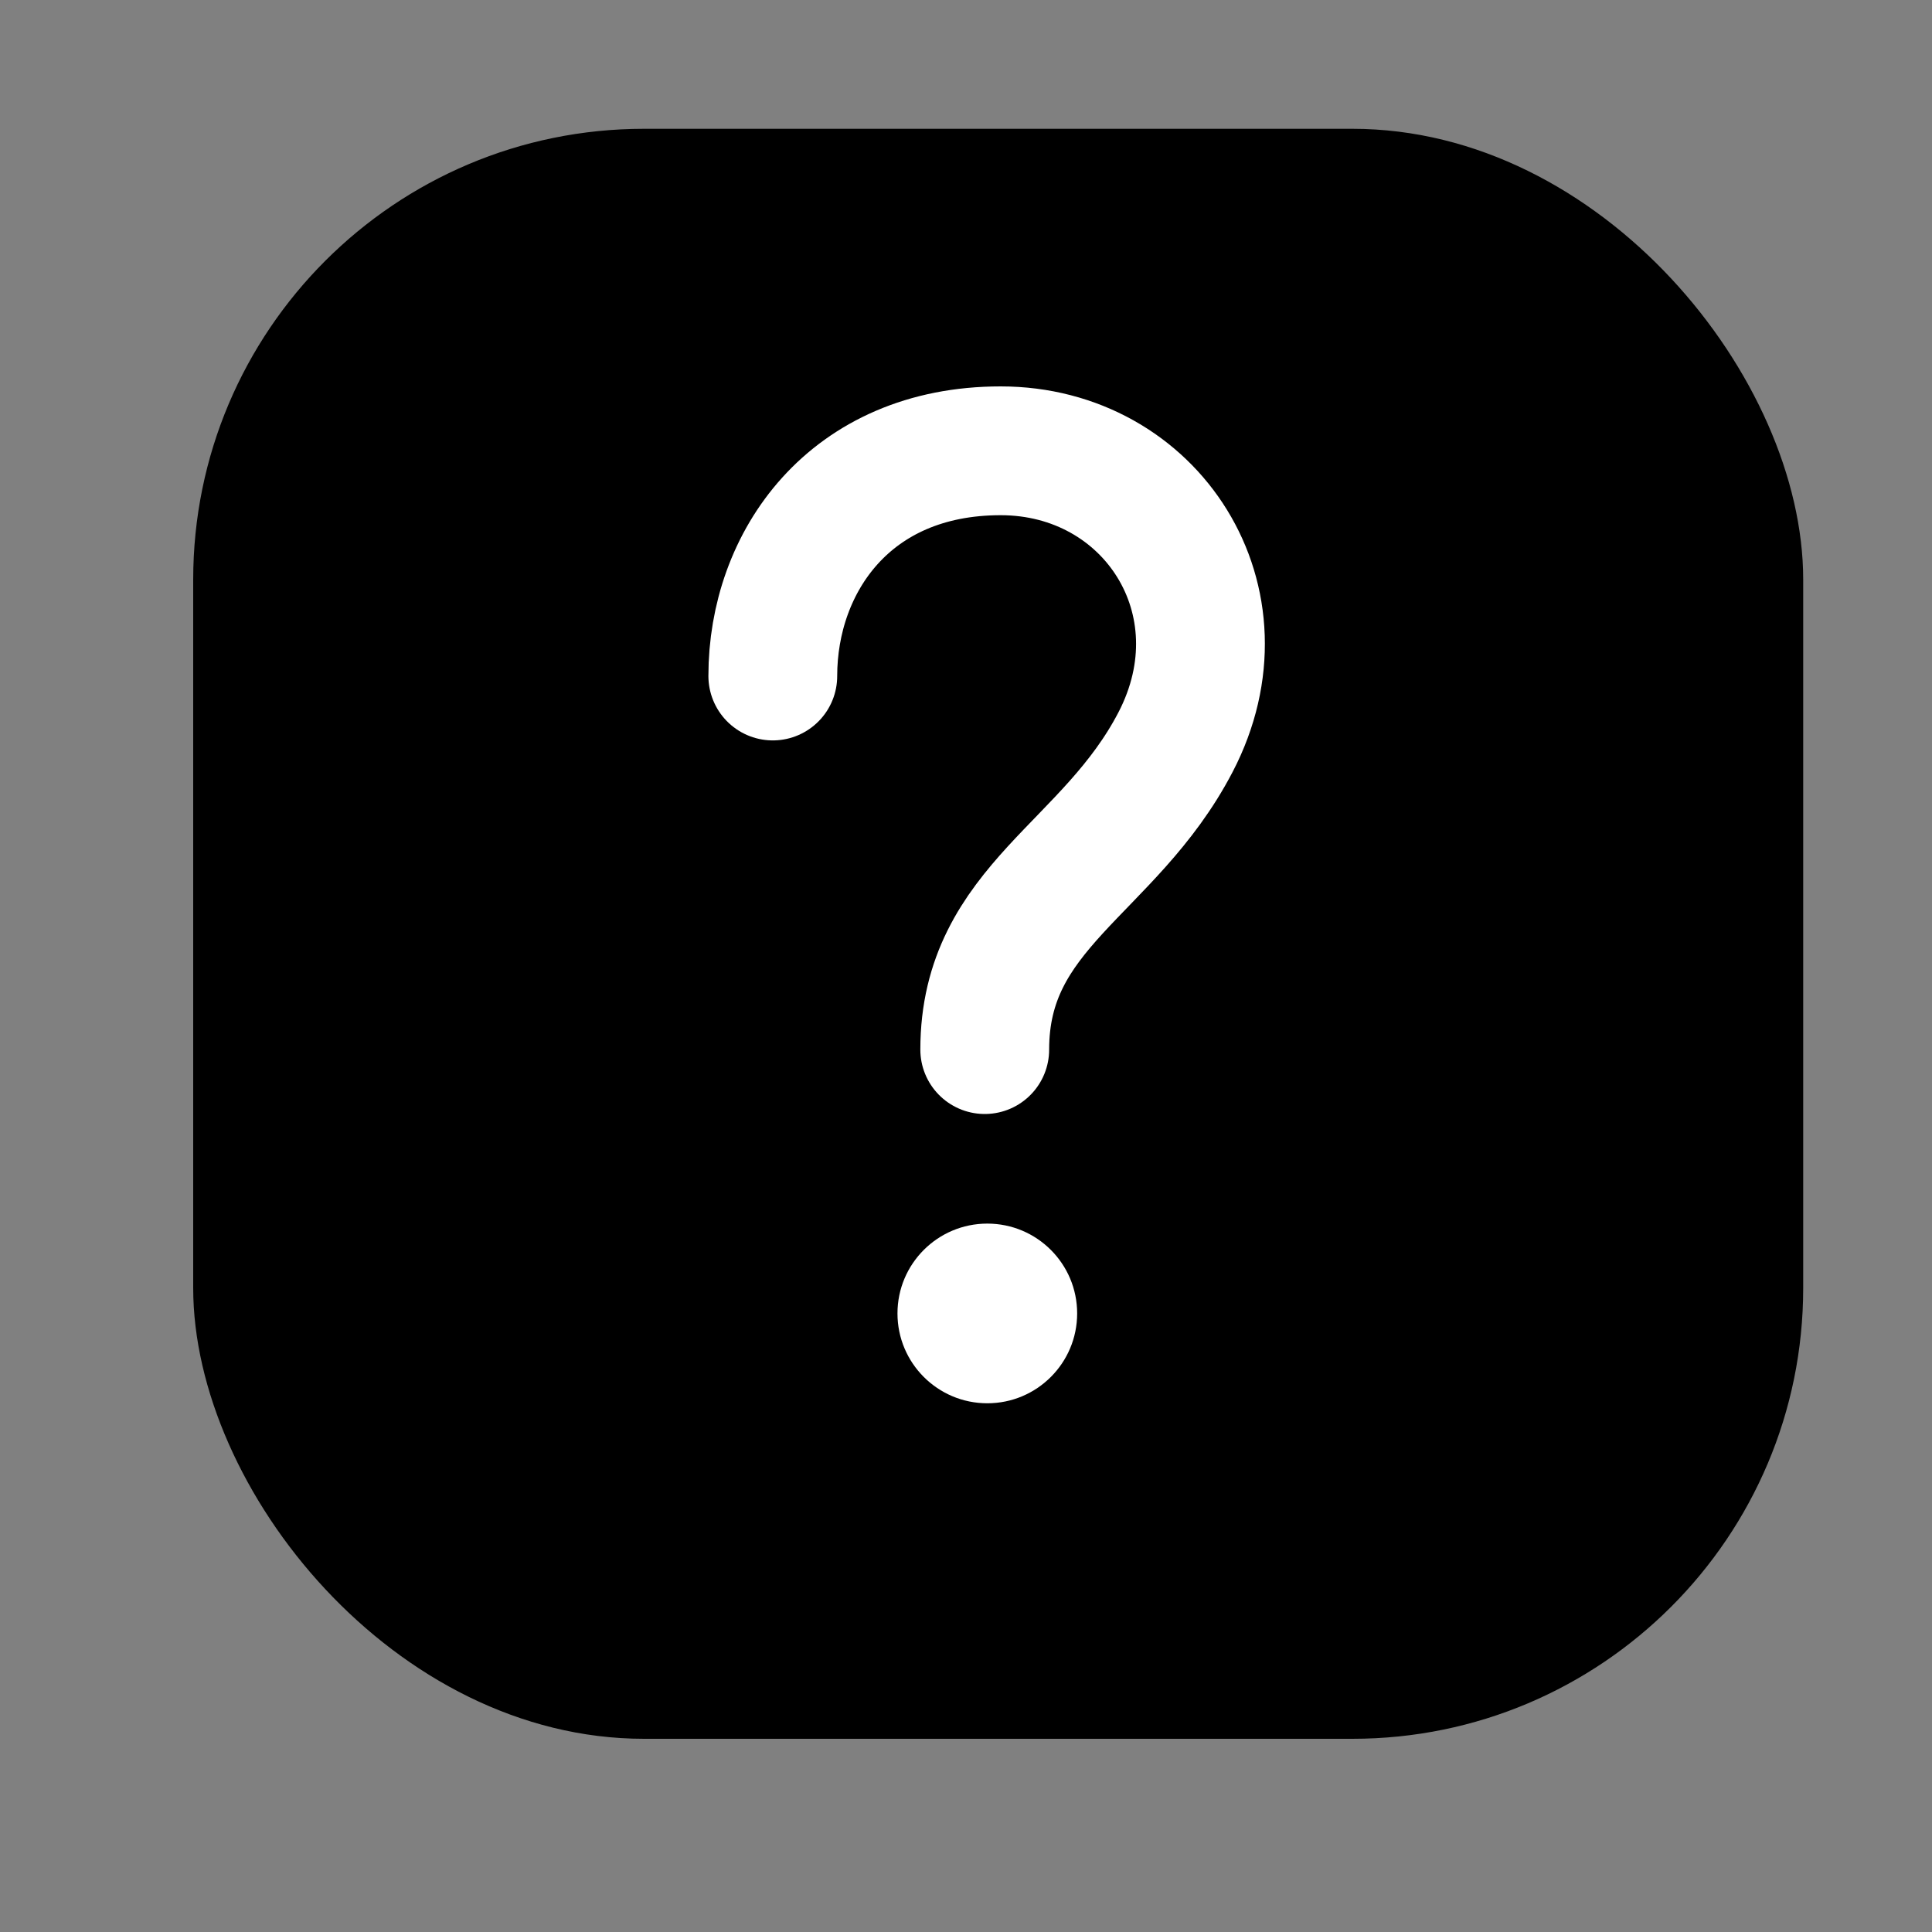 <svg width="30" height="30" viewBox="0 0 30 30" fill="currentColor" xmlns="http://www.w3.org/2000/svg">
<rect x="0" y="0" width="30" height="30" fill="#808080" stroke="none"/>
<rect x="3" y="2" width="25" height="25" rx="7" fill="currentColor"/>
<circle cx="15.331" cy="20.395" r="1.395" fill="white"/>
<path d="M12 10.497C12 8.728 13.193 7 15.538 7C17.883 7 19.392 9.338 18.253 11.525C17.225 13.5 15.291 14.075 15.291 16.298" stroke="white" stroke-width="2" stroke-linecap="round"/>
</svg>

